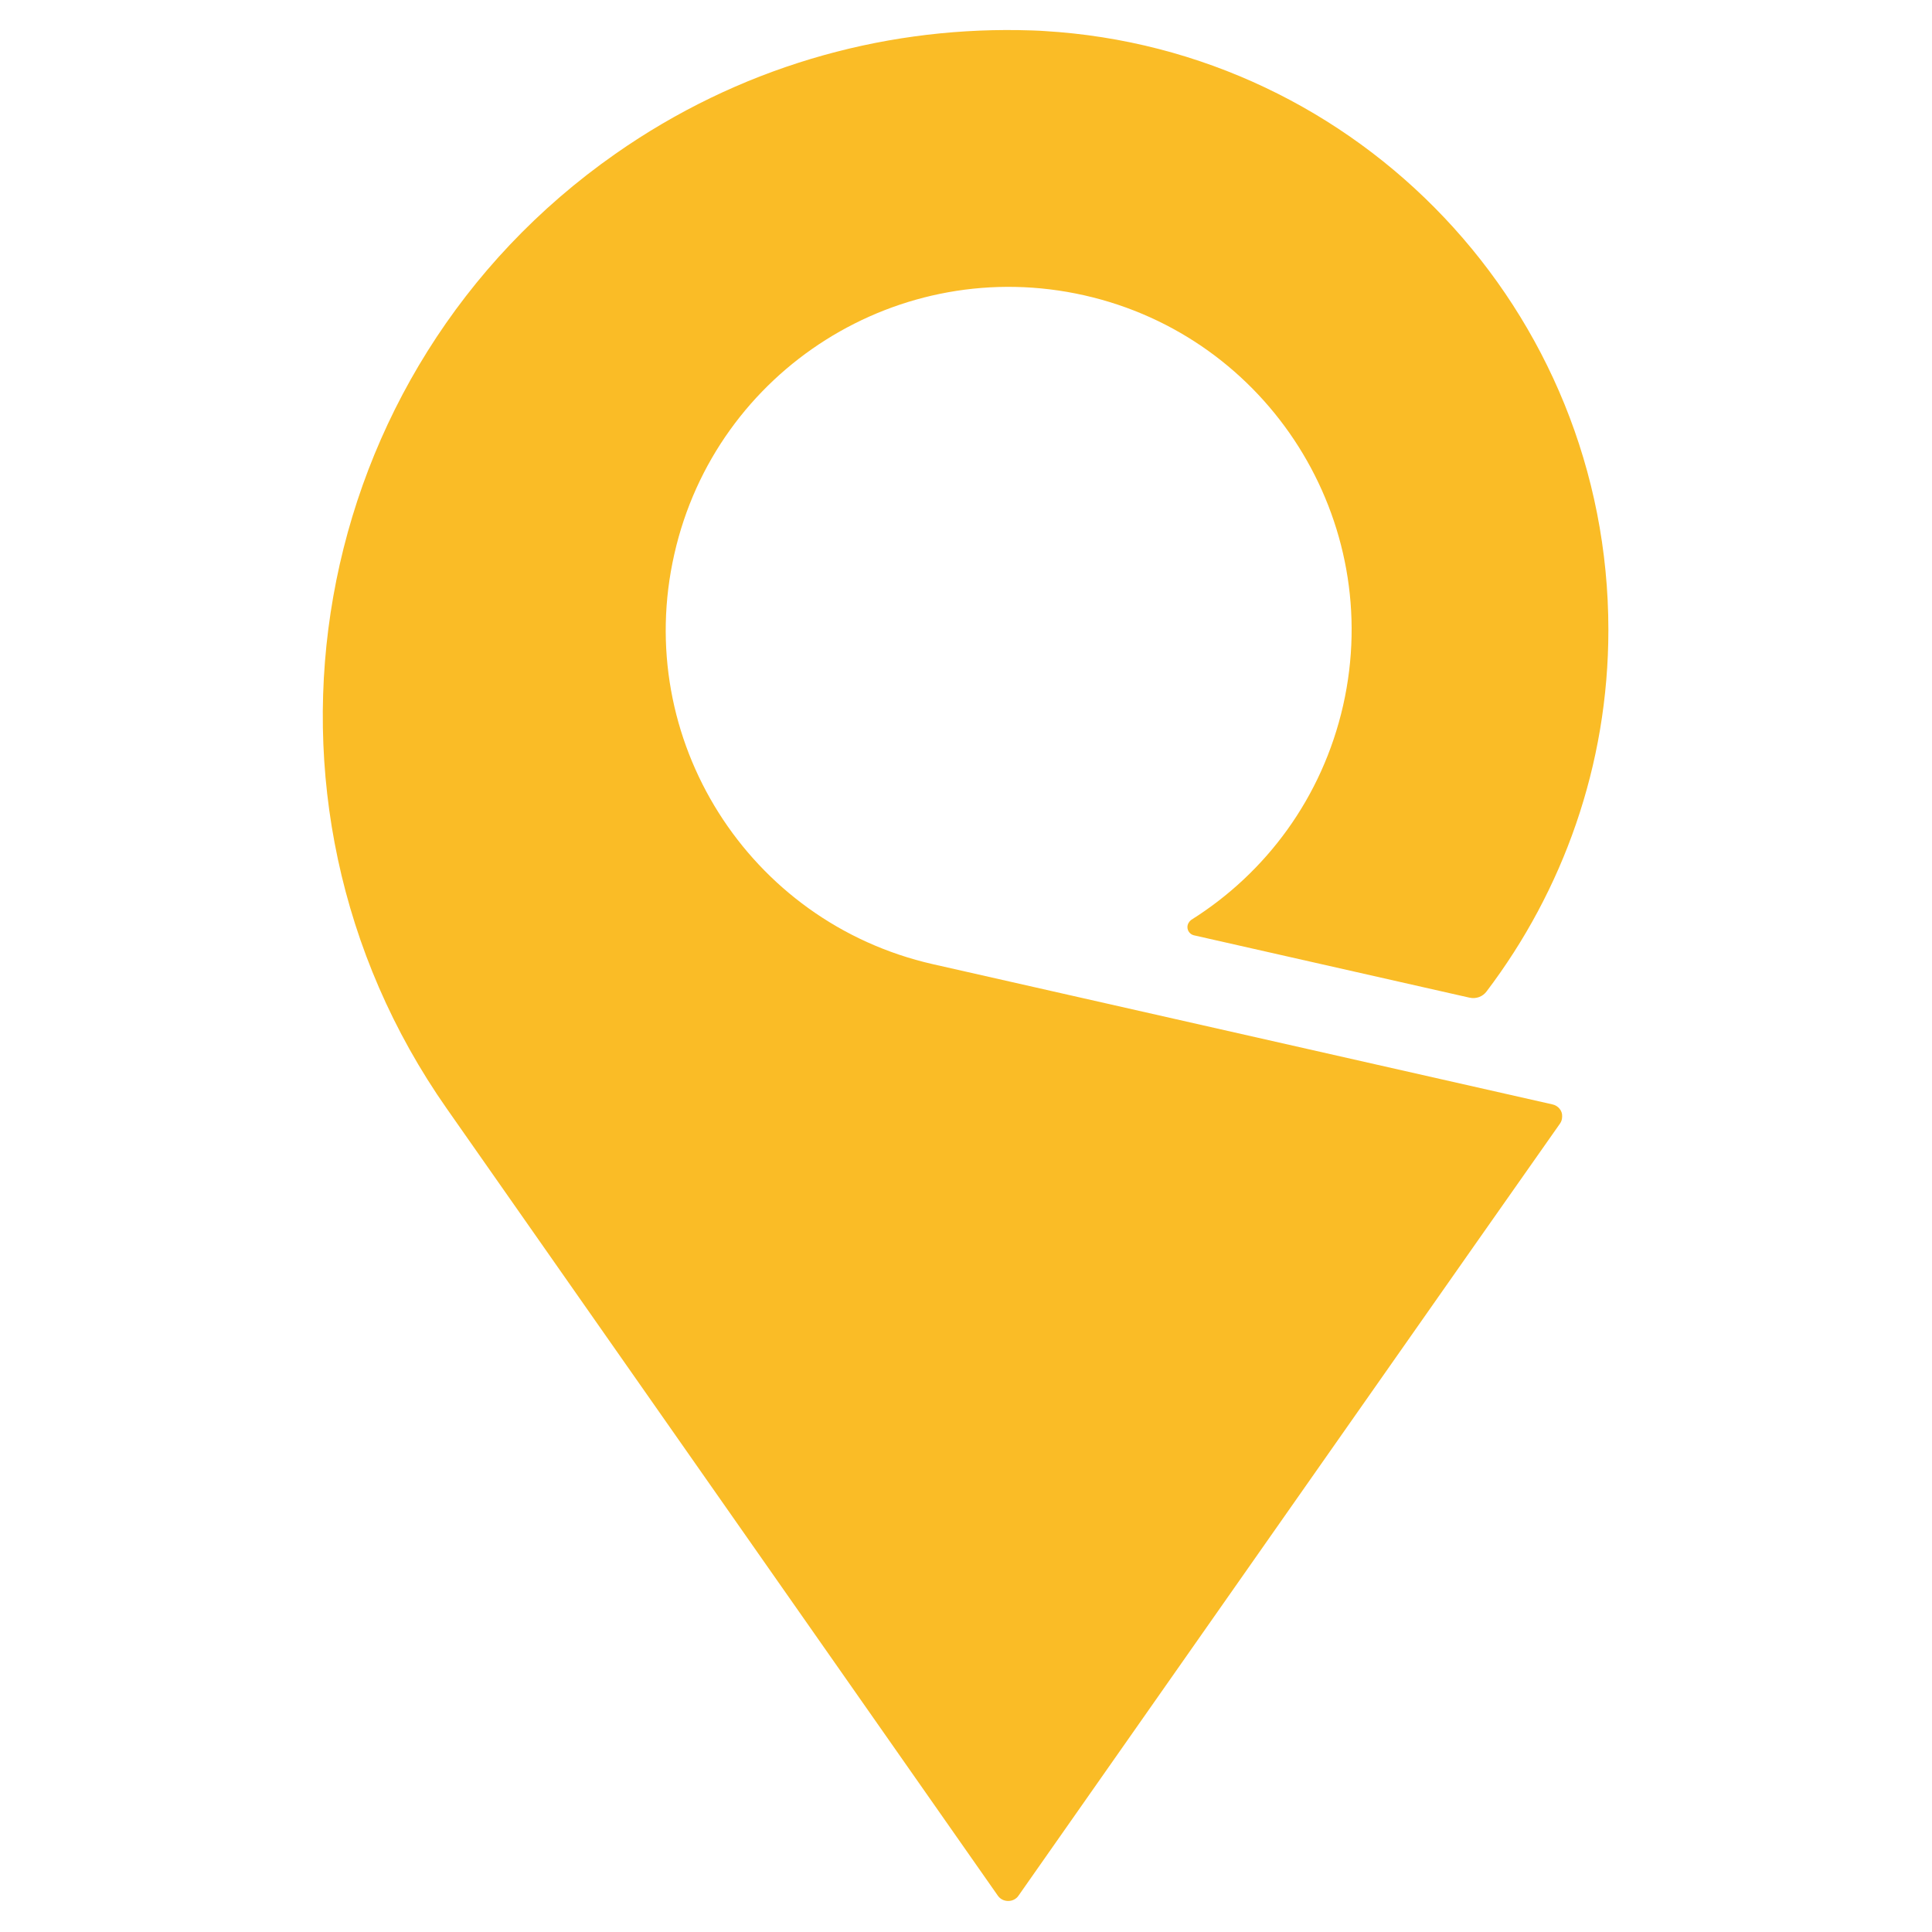 <?xml version="1.0" encoding="utf-8"?>
<!-- Generator: Adobe Illustrator 23.0.0, SVG Export Plug-In . SVG Version: 6.00 Build 0)  -->
<svg version="1.1"
	 id="svg2"
	 xmlns="http://www.w3.org/2000/svg" x="0px" y="0px" viewBox="0 0 79.4 79.4"
	 style="enable-background:new 0 0 79.4 79.4;" xml:space="preserve">
<style type="text/css">
	.st0{fill:#FABC26;}
</style>
<g id="g10" transform="matrix(1.25,0,0,-1.25,0,76.9)">
	<g id="g12" transform="scale(0.1,0.1)">
		<path id="path14" class="st0" d="M510.4,252.1c0,0-203.7,46.1-203.7,46.1C246,312,207.9,372.3,221.7,433
			c13.7,60.7,74.1,98.8,134.8,85.1c60.7-13.7,98.8-74.1,85.1-134.8c-6.9-30.4-25.4-55.1-49.9-70.5c0,0-0.1,0-0.1-0.1
			c-0.7-0.5-1.2-1.4-1.2-2.3c0-1.3,0.9-2.4,2.1-2.7c0,0,90.6-20.5,90.6-20.5c2.2-0.5,4.4,0.3,5.7,2.1c0,0,0,0,0,0
			c25,33,40,74.2,40,118.8c0,105-82,190.8-185.5,196.9c-0.9,0.1-6.5,0.3-8.4,0.3c-45.8,0.7-92.2-12.4-132.6-40.7
			c-102-71.4-126.8-212-55.4-313.9L328.1-8.1c0.8-1.1,2-1.7,3.4-1.7c1.4,0,2.7,0.7,3.4,1.8c0,0,177.9,253.8,178,253.8
			c0.5,0.7,0.7,1.5,0.7,2.4C513.7,250,512.3,251.7,510.4,252.1"/>
	</g>
</g>
</svg>
